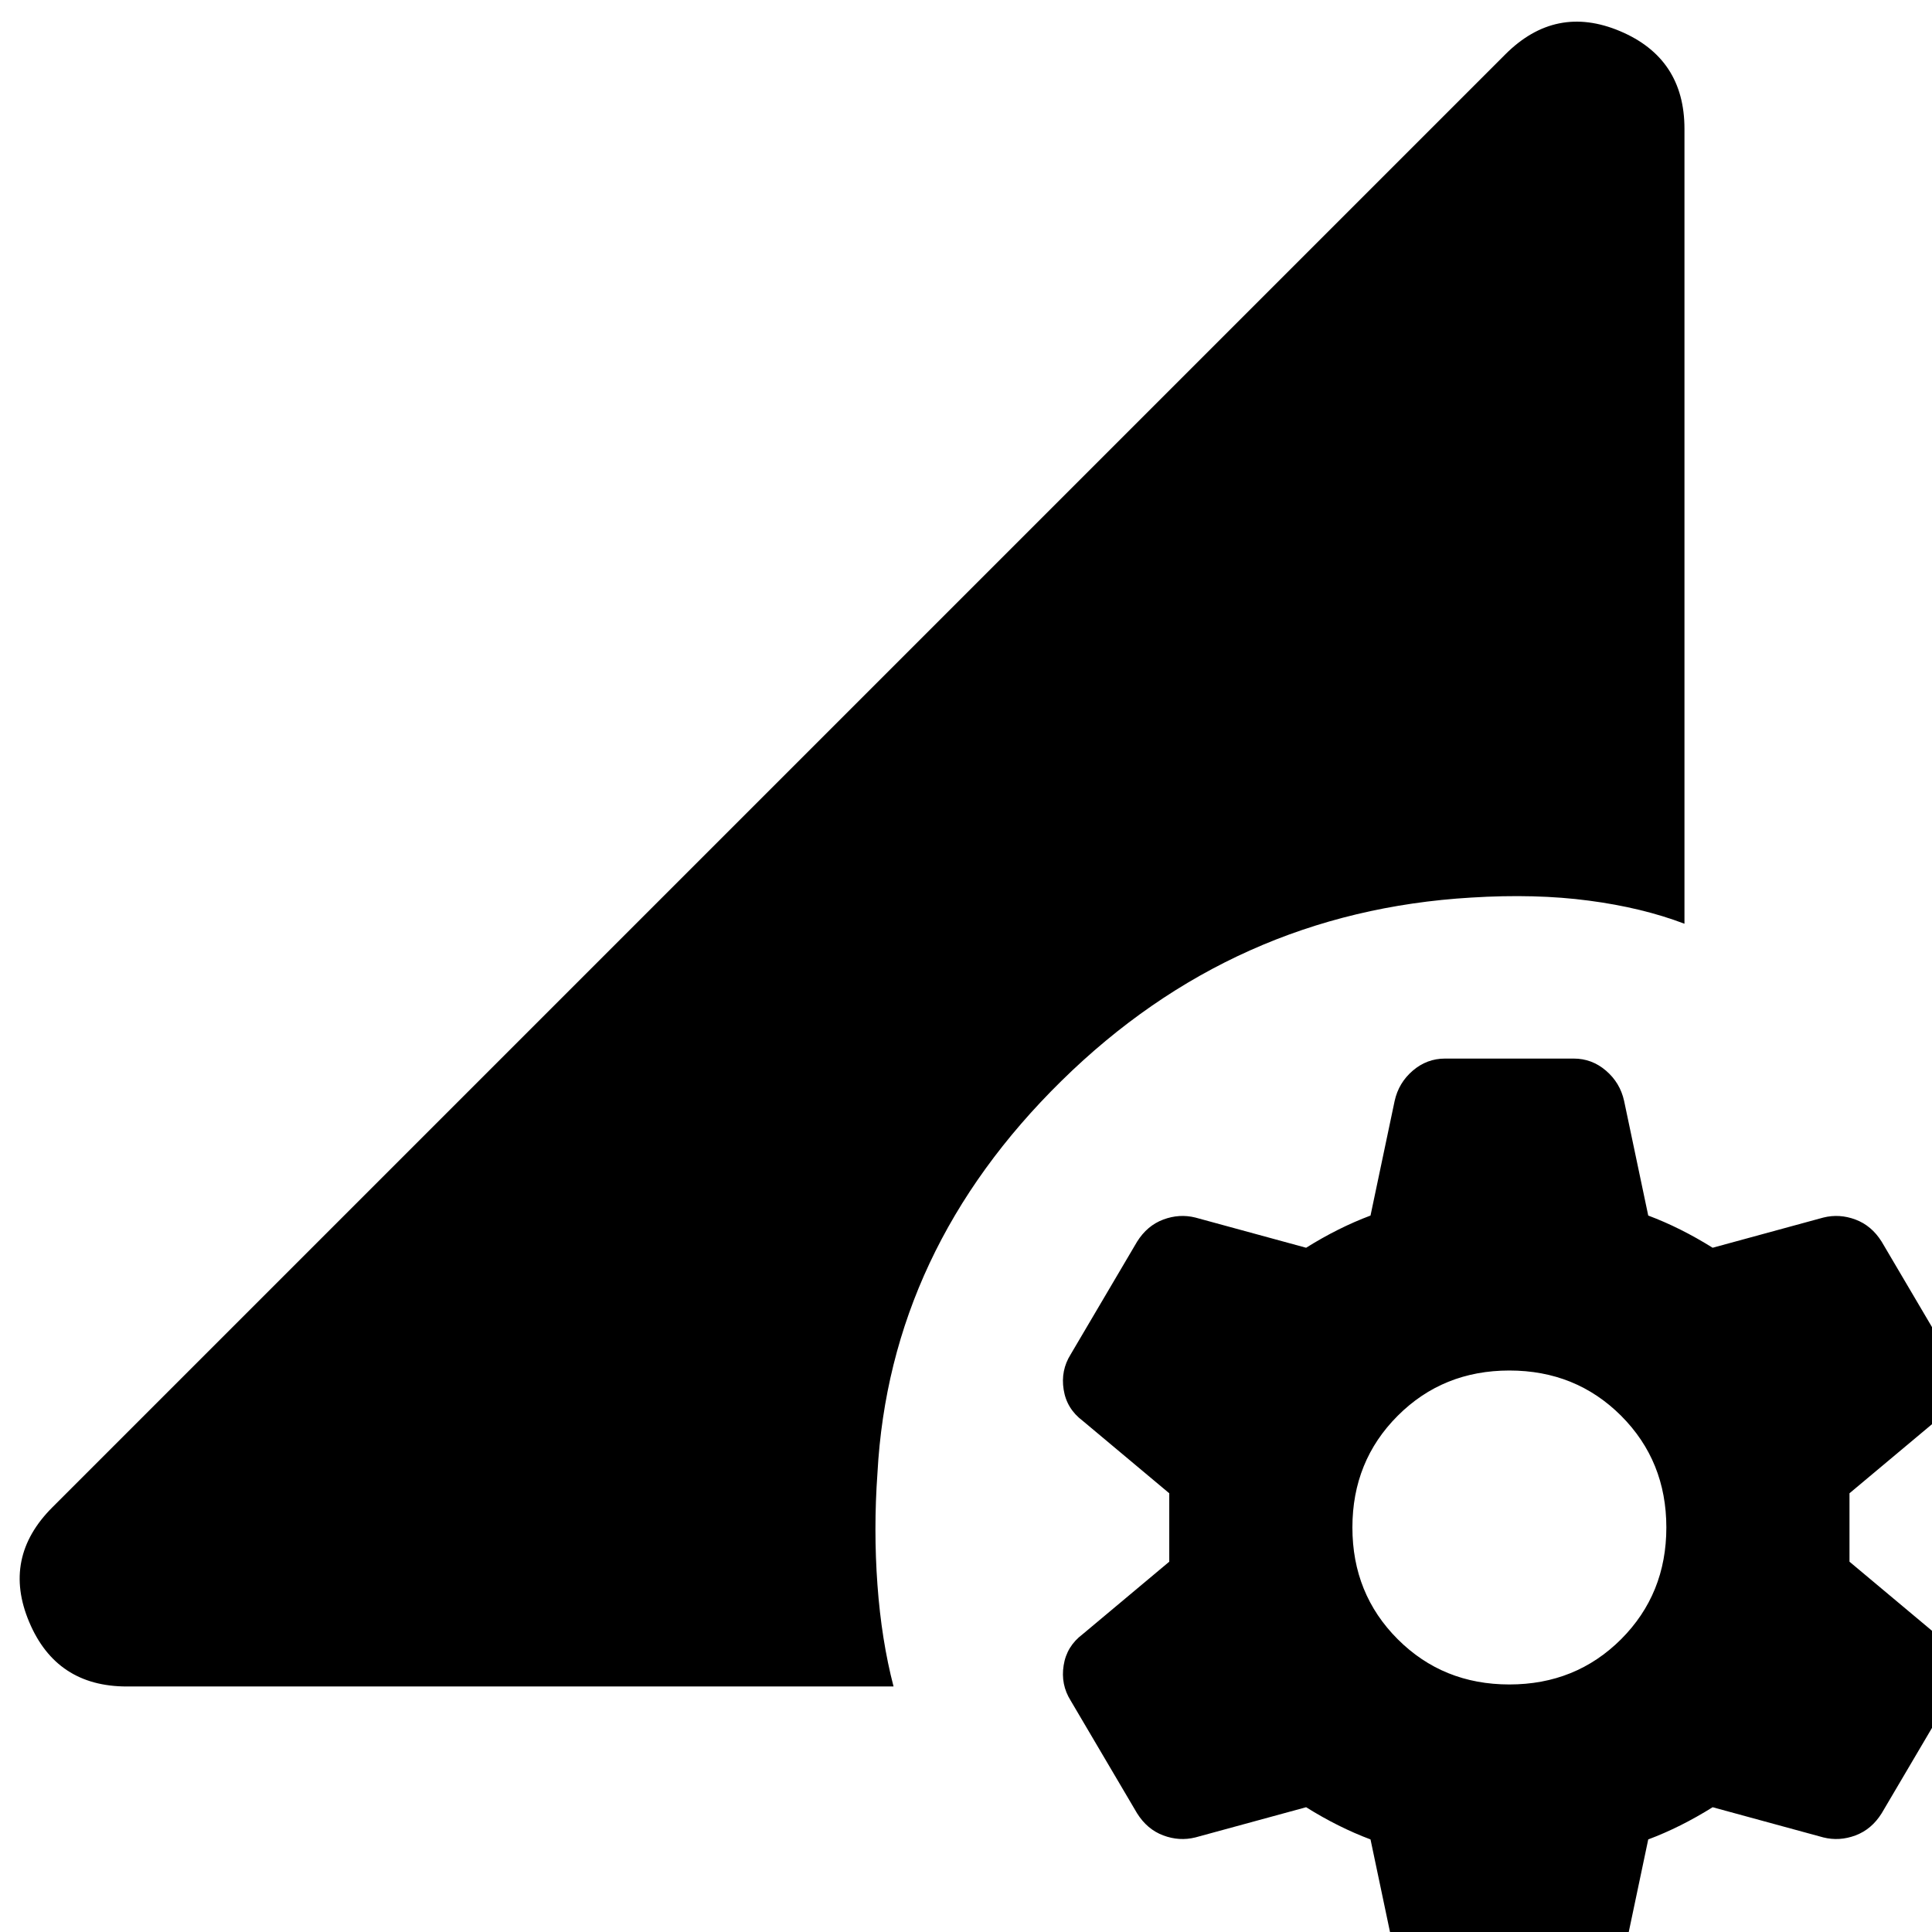 <svg xmlns="http://www.w3.org/2000/svg" height="24" width="24"><path d="M17.95 24.8Q17.725 24.8 17.55 24.65Q17.375 24.5 17.325 24.275L17.025 22.85Q16.825 22.775 16.625 22.675Q16.425 22.575 16.225 22.45L14.85 22.825Q14.65 22.875 14.45 22.8Q14.25 22.725 14.125 22.525L13.3 21.125Q13.175 20.925 13.213 20.688Q13.25 20.45 13.45 20.3L14.525 19.4Q14.525 19.2 14.525 18.975Q14.525 18.75 14.525 18.55L13.45 17.65Q13.25 17.5 13.213 17.262Q13.175 17.025 13.3 16.825L14.125 15.425Q14.25 15.225 14.45 15.15Q14.65 15.075 14.85 15.125L16.225 15.5Q16.425 15.375 16.625 15.275Q16.825 15.175 17.025 15.1L17.325 13.675Q17.375 13.45 17.55 13.3Q17.725 13.15 17.95 13.15H19.55Q19.775 13.15 19.95 13.3Q20.125 13.45 20.175 13.675L20.475 15.1Q20.675 15.175 20.875 15.275Q21.075 15.375 21.275 15.5L22.65 15.125Q22.85 15.075 23.05 15.15Q23.25 15.225 23.375 15.425L24.2 16.825Q24.325 17.025 24.288 17.262Q24.25 17.5 24.05 17.65L22.975 18.55Q22.975 18.75 22.975 18.975Q22.975 19.2 22.975 19.4L24.05 20.3Q24.25 20.45 24.288 20.688Q24.325 20.925 24.2 21.125L23.375 22.525Q23.25 22.725 23.05 22.8Q22.85 22.875 22.65 22.825L21.275 22.45Q21.075 22.575 20.875 22.675Q20.675 22.775 20.475 22.85L20.175 24.275Q20.125 24.5 19.95 24.65Q19.775 24.8 19.55 24.8ZM18.75 20.925Q19.575 20.925 20.138 20.363Q20.7 19.8 20.7 18.975Q20.7 18.15 20.138 17.587Q19.575 17.025 18.75 17.025Q17.925 17.025 17.363 17.587Q16.8 18.15 16.8 18.975Q16.8 19.8 17.363 20.363Q17.925 20.925 18.75 20.925ZM1.575 20.95Q0.7 20.95 0.363 20.15Q0.025 19.35 0.65 18.725L18.7 0.675Q19.325 0.05 20.125 0.387Q20.925 0.725 20.925 1.6V11.475Q20.4 11.275 19.738 11.188Q19.075 11.1 18.275 11.15Q15.325 11.325 13.188 13.425Q11.05 15.525 10.9 18.3Q10.85 19 10.9 19.688Q10.95 20.375 11.1 20.95Z"/></svg>